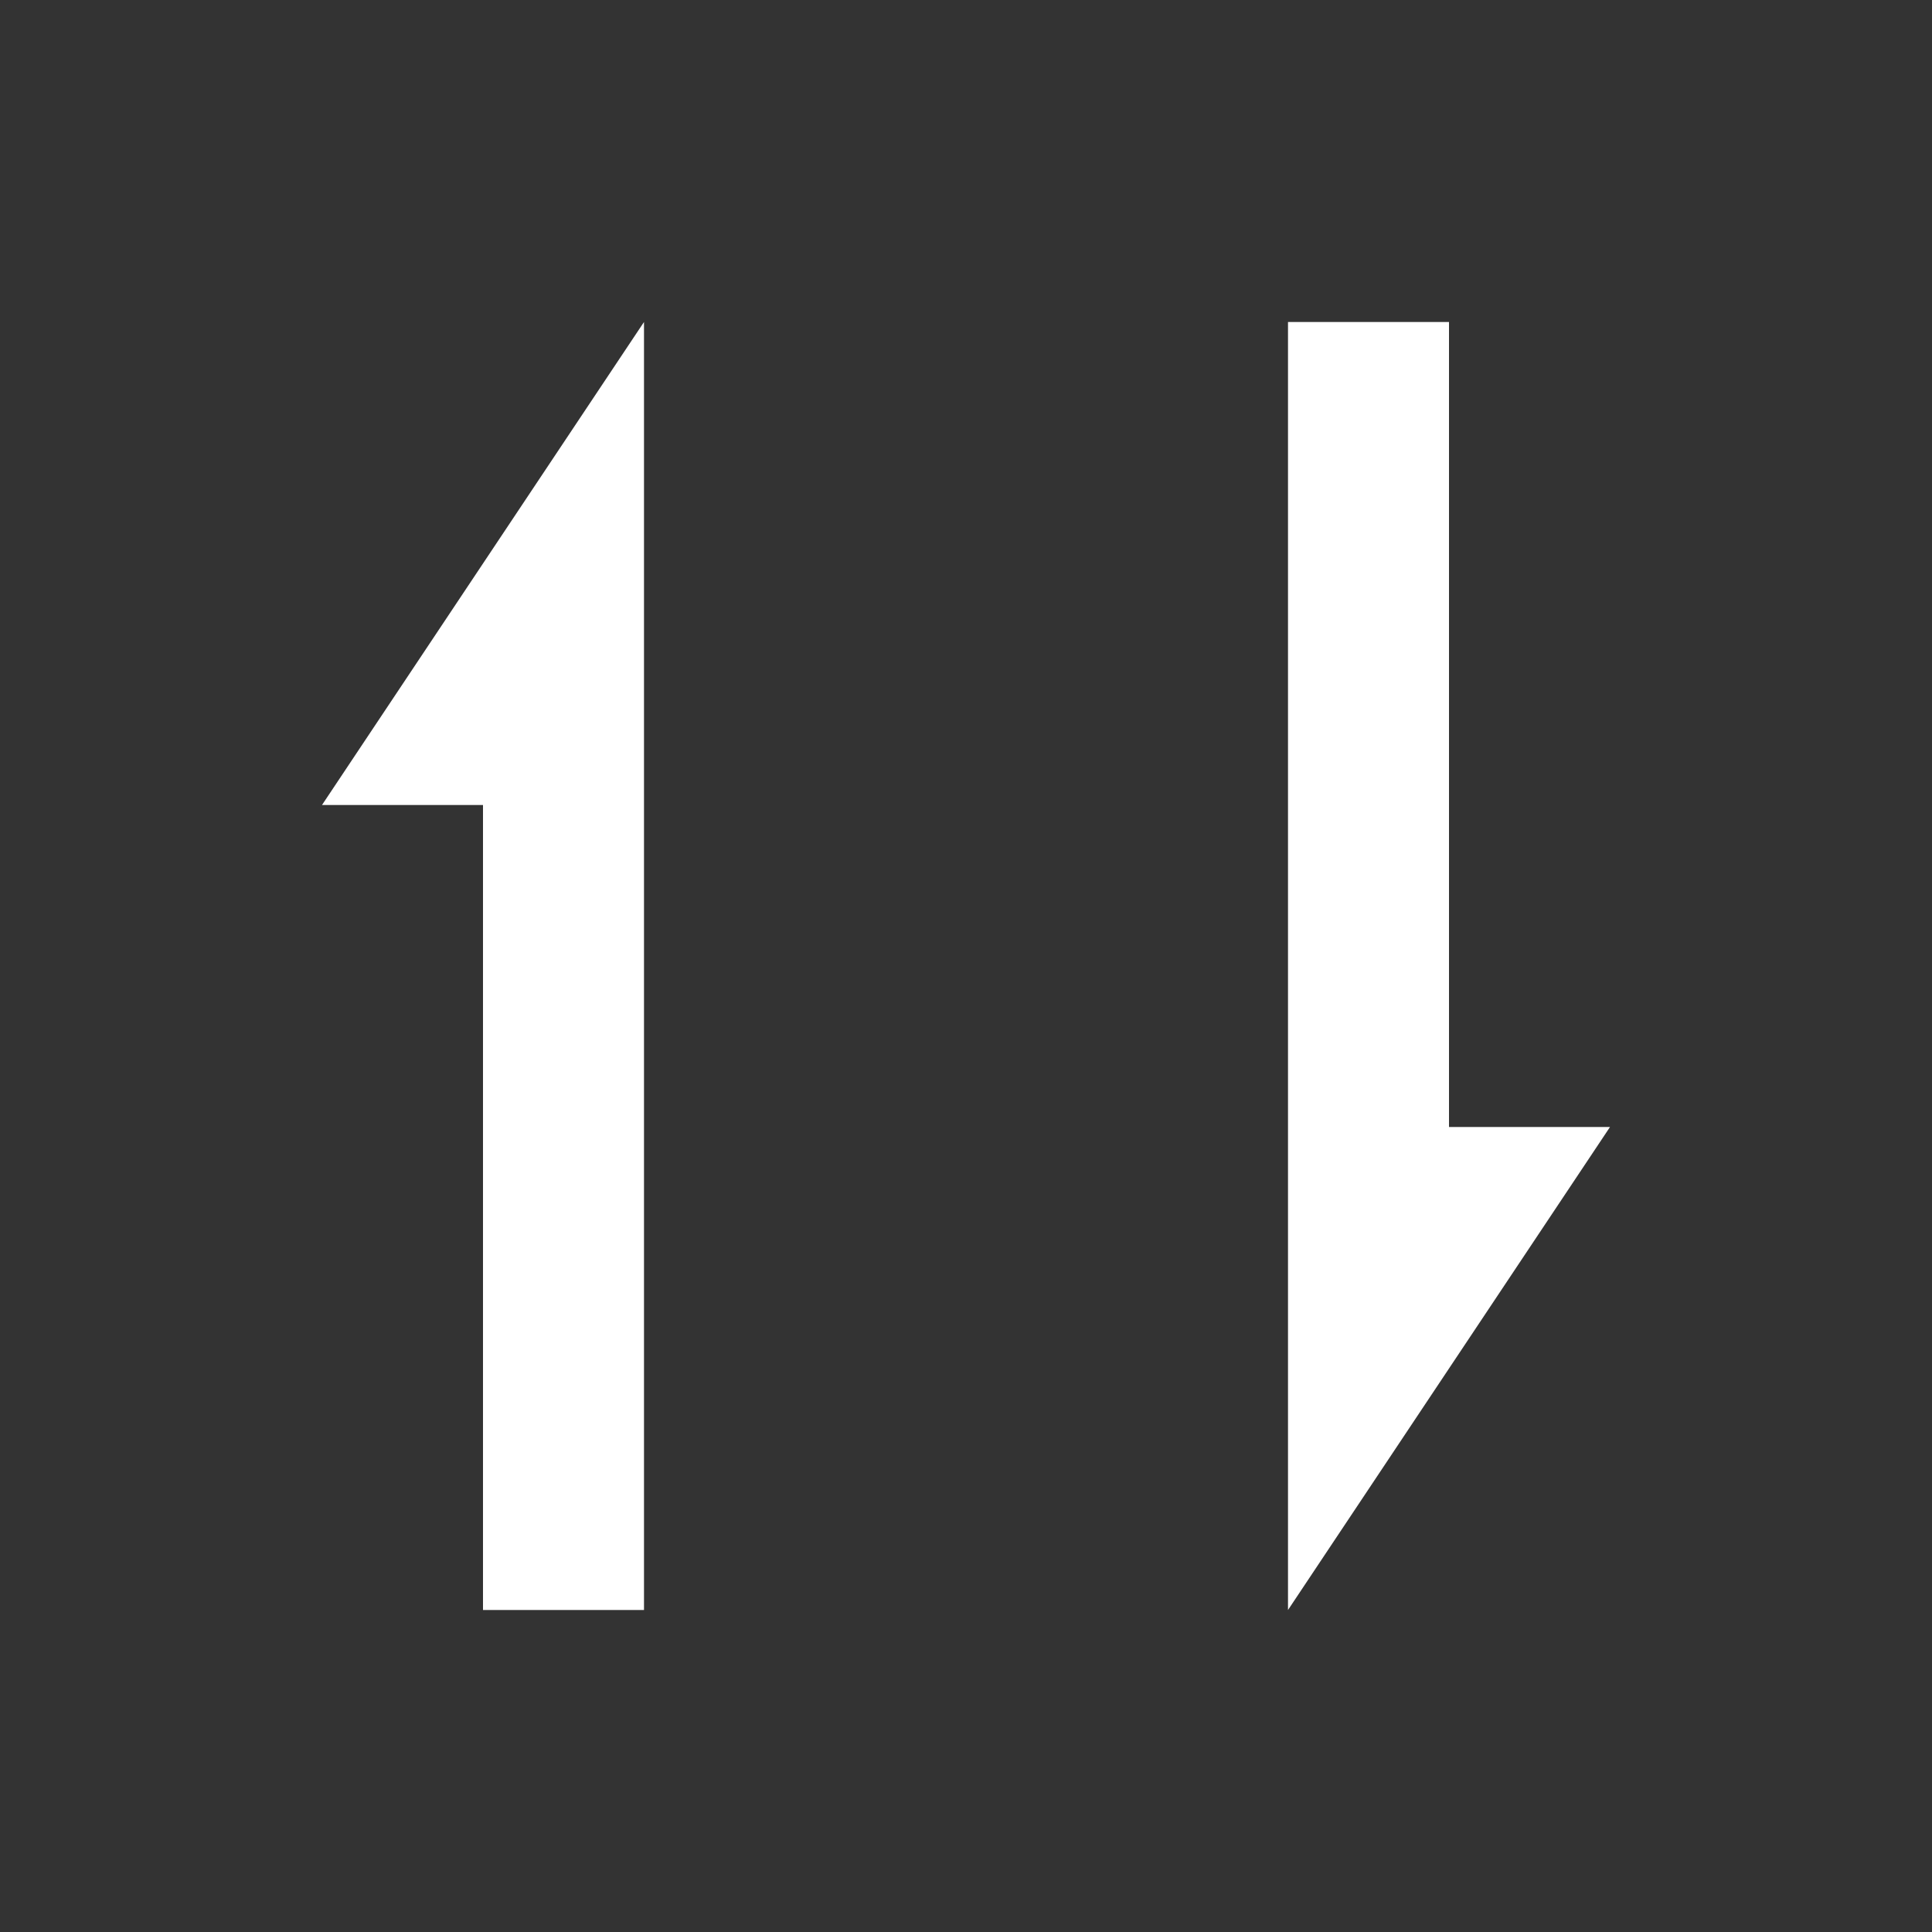 <?xml version="1.0" encoding="UTF-8"?>
<svg width="48px" height="48px" viewBox="0 0 48 48" version="1.1" xmlns="http://www.w3.org/2000/svg" xmlns:xlink="http://www.w3.org/1999/xlink">
    <rect x="0" y="0" width="48" height="48" fill="#333333" stroke="none"/>
    <title>icon-swap-vertical</title>
    <g id="icon-swap-vertical" stroke="none" stroke-width="1" fill="none" fill-rule="evenodd">
        <polygon id="Path-8" fill="#FFFFFF" points="16 8 16 40 12 40 12 20 8 20"></polygon>
        <polygon id="Path-8-Copy" fill="#FFFFFF" transform="translate(36, 24) rotate(180) translate(-36, -24) " points="40 8 40 40 36 40 36 20 32 20"></polygon>
    </g>
</svg>